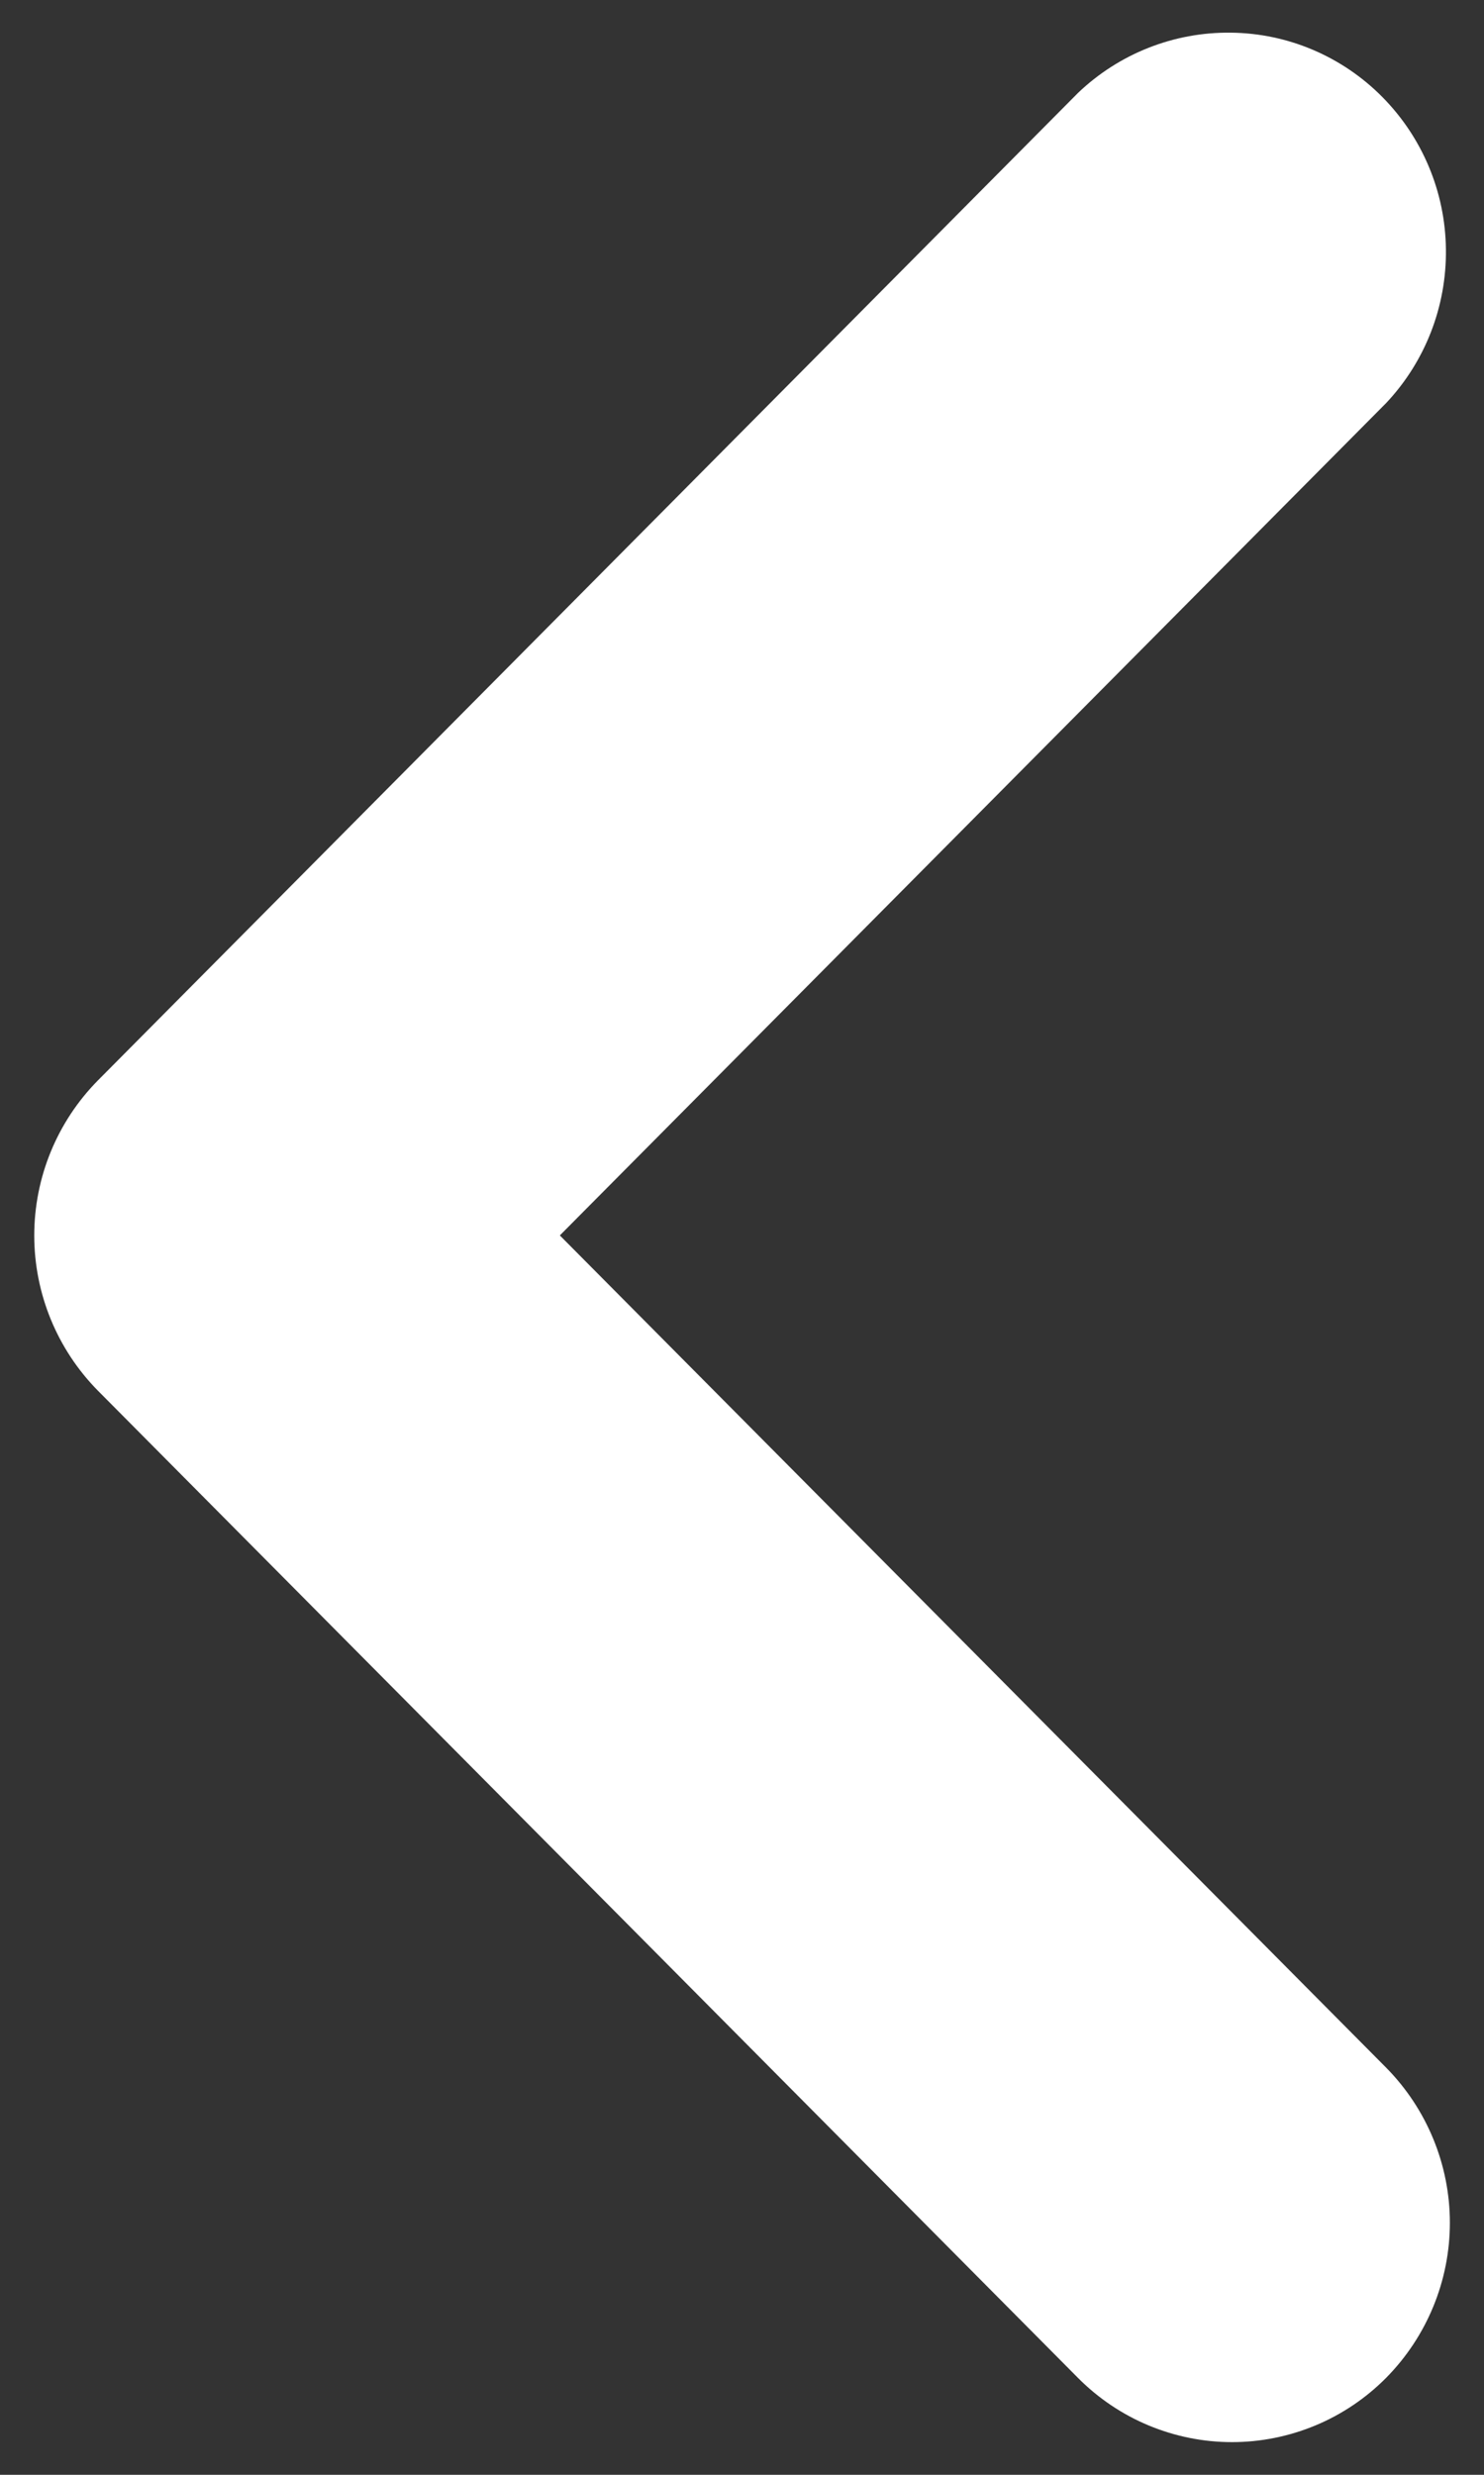 <svg width="12" height="20" viewBox="0 0 12 20" fill="none" xmlns="http://www.w3.org/2000/svg">
<rect x="0" y="0" width="12" height="20" fill="#333333" stroke="none"/>
<path d="M11.208 16.709C11.538 17.043 11.724 17.494 11.724 17.963C11.724 18.433 11.538 18.883 11.208 19.217C11.045 19.381 10.851 19.512 10.637 19.601C10.423 19.69 10.194 19.736 9.962 19.736C9.731 19.736 9.502 19.69 9.288 19.601C9.074 19.512 8.88 19.381 8.717 19.217L0.792 11.239C0.462 10.905 0.277 10.454 0.277 9.985C0.277 9.515 0.462 9.065 0.792 8.731L8.717 0.751C9.05 0.433 9.494 0.258 9.954 0.264C10.414 0.269 10.853 0.456 11.177 0.783C11.502 1.111 11.687 1.552 11.692 2.014C11.698 2.476 11.525 2.922 11.208 3.258L4.527 9.984L11.208 16.709Z" fill="white"/>
</svg>
